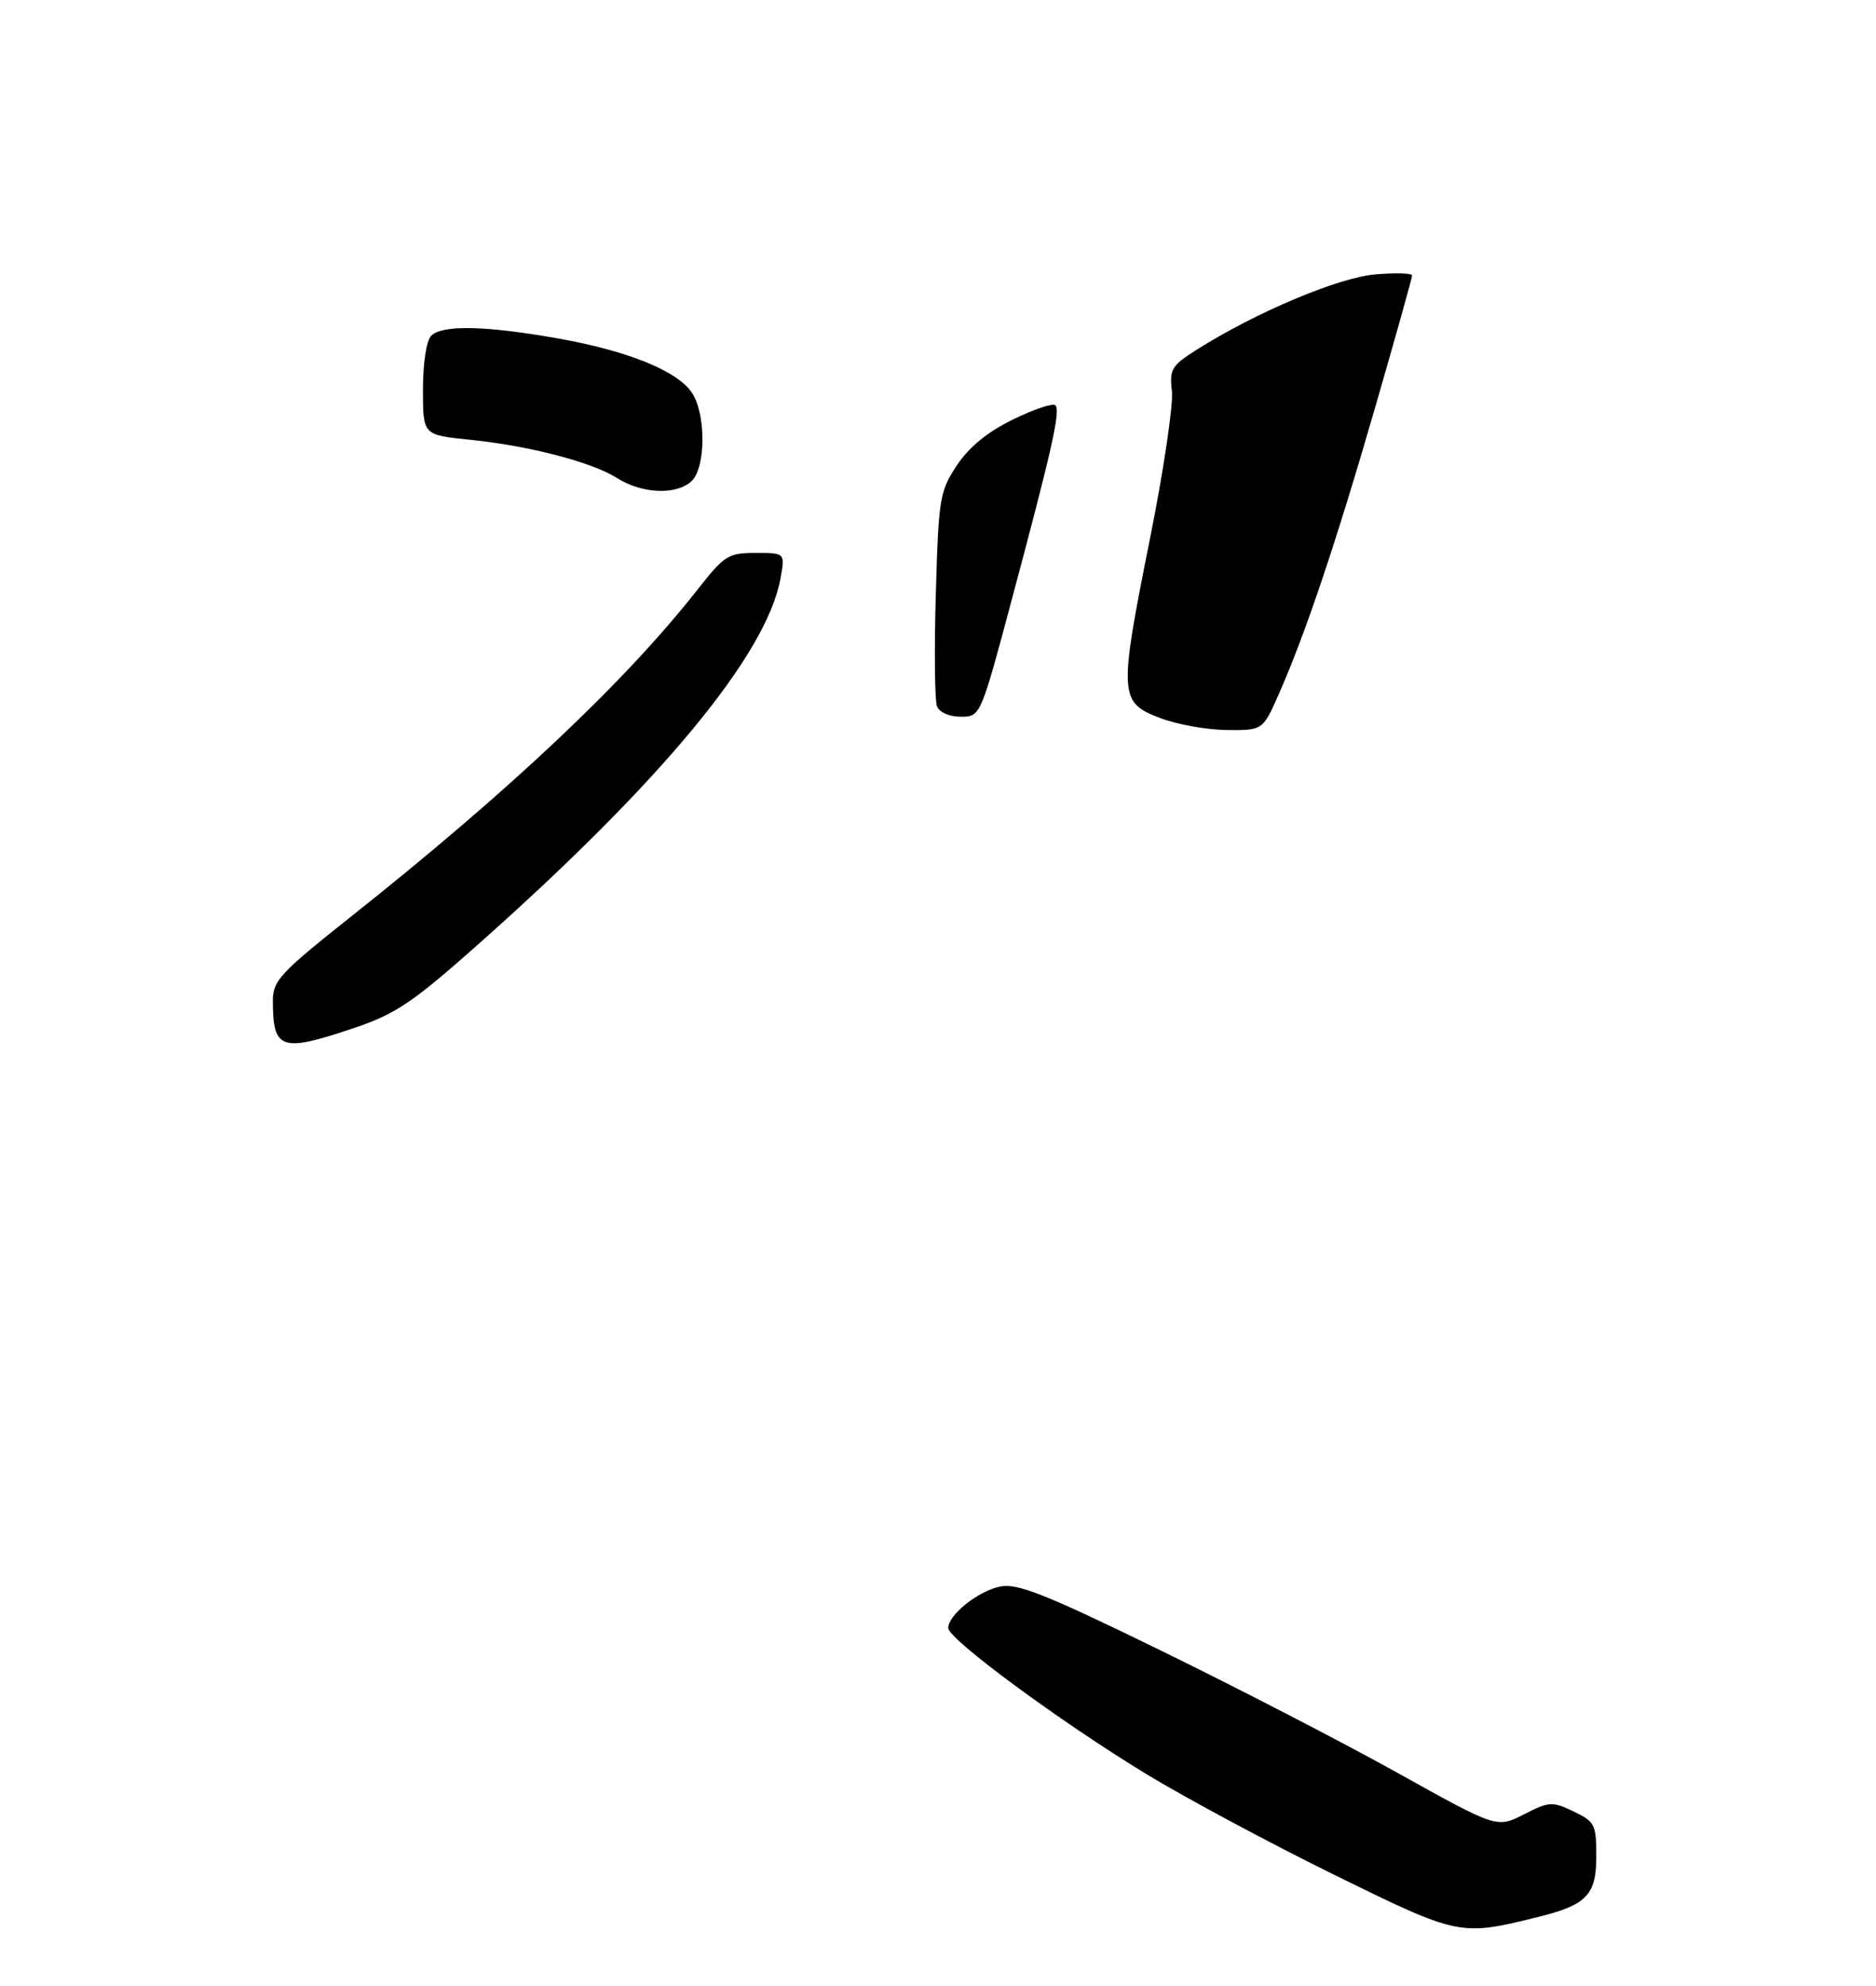<?xml version="1.0" encoding="UTF-8" standalone="no"?>
<!DOCTYPE svg PUBLIC "-//W3C//DTD SVG 1.1//EN" "http://www.w3.org/Graphics/SVG/1.1/DTD/svg11.dtd" >
<svg xmlns="http://www.w3.org/2000/svg" xmlns:xlink="http://www.w3.org/1999/xlink" version="1.1" viewBox="0 0 275 291">
 <g >
 <path fill="currentColor"
d=" M 225.50 280.83 C 232.59 279.07 234.00 277.60 234.00 271.96 C 234.00 267.29 233.79 266.87 230.67 265.38 C 227.54 263.89 227.09 263.91 223.38 265.81 C 219.42 267.83 219.42 267.83 204.96 259.78 C 197.01 255.35 181.32 247.25 170.10 241.77 C 153.32 233.58 149.15 231.92 146.65 232.42 C 143.40 233.07 139.00 236.58 139.00 238.51 C 139.00 240.13 155.45 252.25 168.00 259.88 C 173.77 263.39 186.15 270.02 195.50 274.62 C 213.89 283.65 213.99 283.68 225.50 280.83 Z  M 51.91 150.60 C 58.06 148.52 60.51 146.86 70.25 138.21 C 97.07 114.40 112.40 95.84 114.41 84.75 C 115.09 81.00 115.09 81.00 110.78 81.00 C 106.77 81.00 106.19 81.37 102.35 86.25 C 91.70 99.83 74.75 115.81 51.25 134.45 C 41.07 142.52 40.00 143.68 40.00 146.60 C 40.00 153.82 41.19 154.22 51.91 150.60 Z  M 101.43 70.43 C 103.47 68.38 103.49 60.67 101.45 57.57 C 99.33 54.33 91.94 51.35 81.50 49.53 C 70.96 47.69 64.82 47.58 63.20 49.20 C 62.51 49.89 62.00 53.21 62.00 57.06 C 62.00 63.72 62.00 63.72 68.75 64.41 C 77.59 65.30 86.76 67.69 90.50 70.06 C 94.15 72.38 99.30 72.55 101.43 70.43 Z  M 170.00 105.17 C 164.05 102.90 163.99 101.77 168.55 79.04 C 170.56 69.03 172.01 59.25 171.79 57.31 C 171.41 54.10 171.74 53.56 175.41 51.24 C 184.12 45.74 196.21 40.65 201.61 40.20 C 204.57 39.95 207.00 40.02 207.00 40.35 C 207.00 40.68 204.56 49.40 201.57 59.73 C 195.83 79.56 191.35 92.88 187.46 101.68 C 185.11 107.00 185.11 107.00 179.81 106.95 C 176.89 106.92 172.47 106.12 170.00 105.17 Z  M 137.35 103.46 C 137.02 102.61 136.94 95.23 137.18 87.06 C 137.58 73.02 137.74 71.99 140.25 68.20 C 142.03 65.51 144.72 63.30 148.48 61.46 C 151.55 59.96 154.35 59.02 154.70 59.37 C 155.49 60.16 154.27 65.59 148.34 87.75 C 143.73 105.00 143.73 105.00 140.83 105.00 C 139.15 105.00 137.69 104.36 137.35 103.46 Z "/>
</g>
</svg>